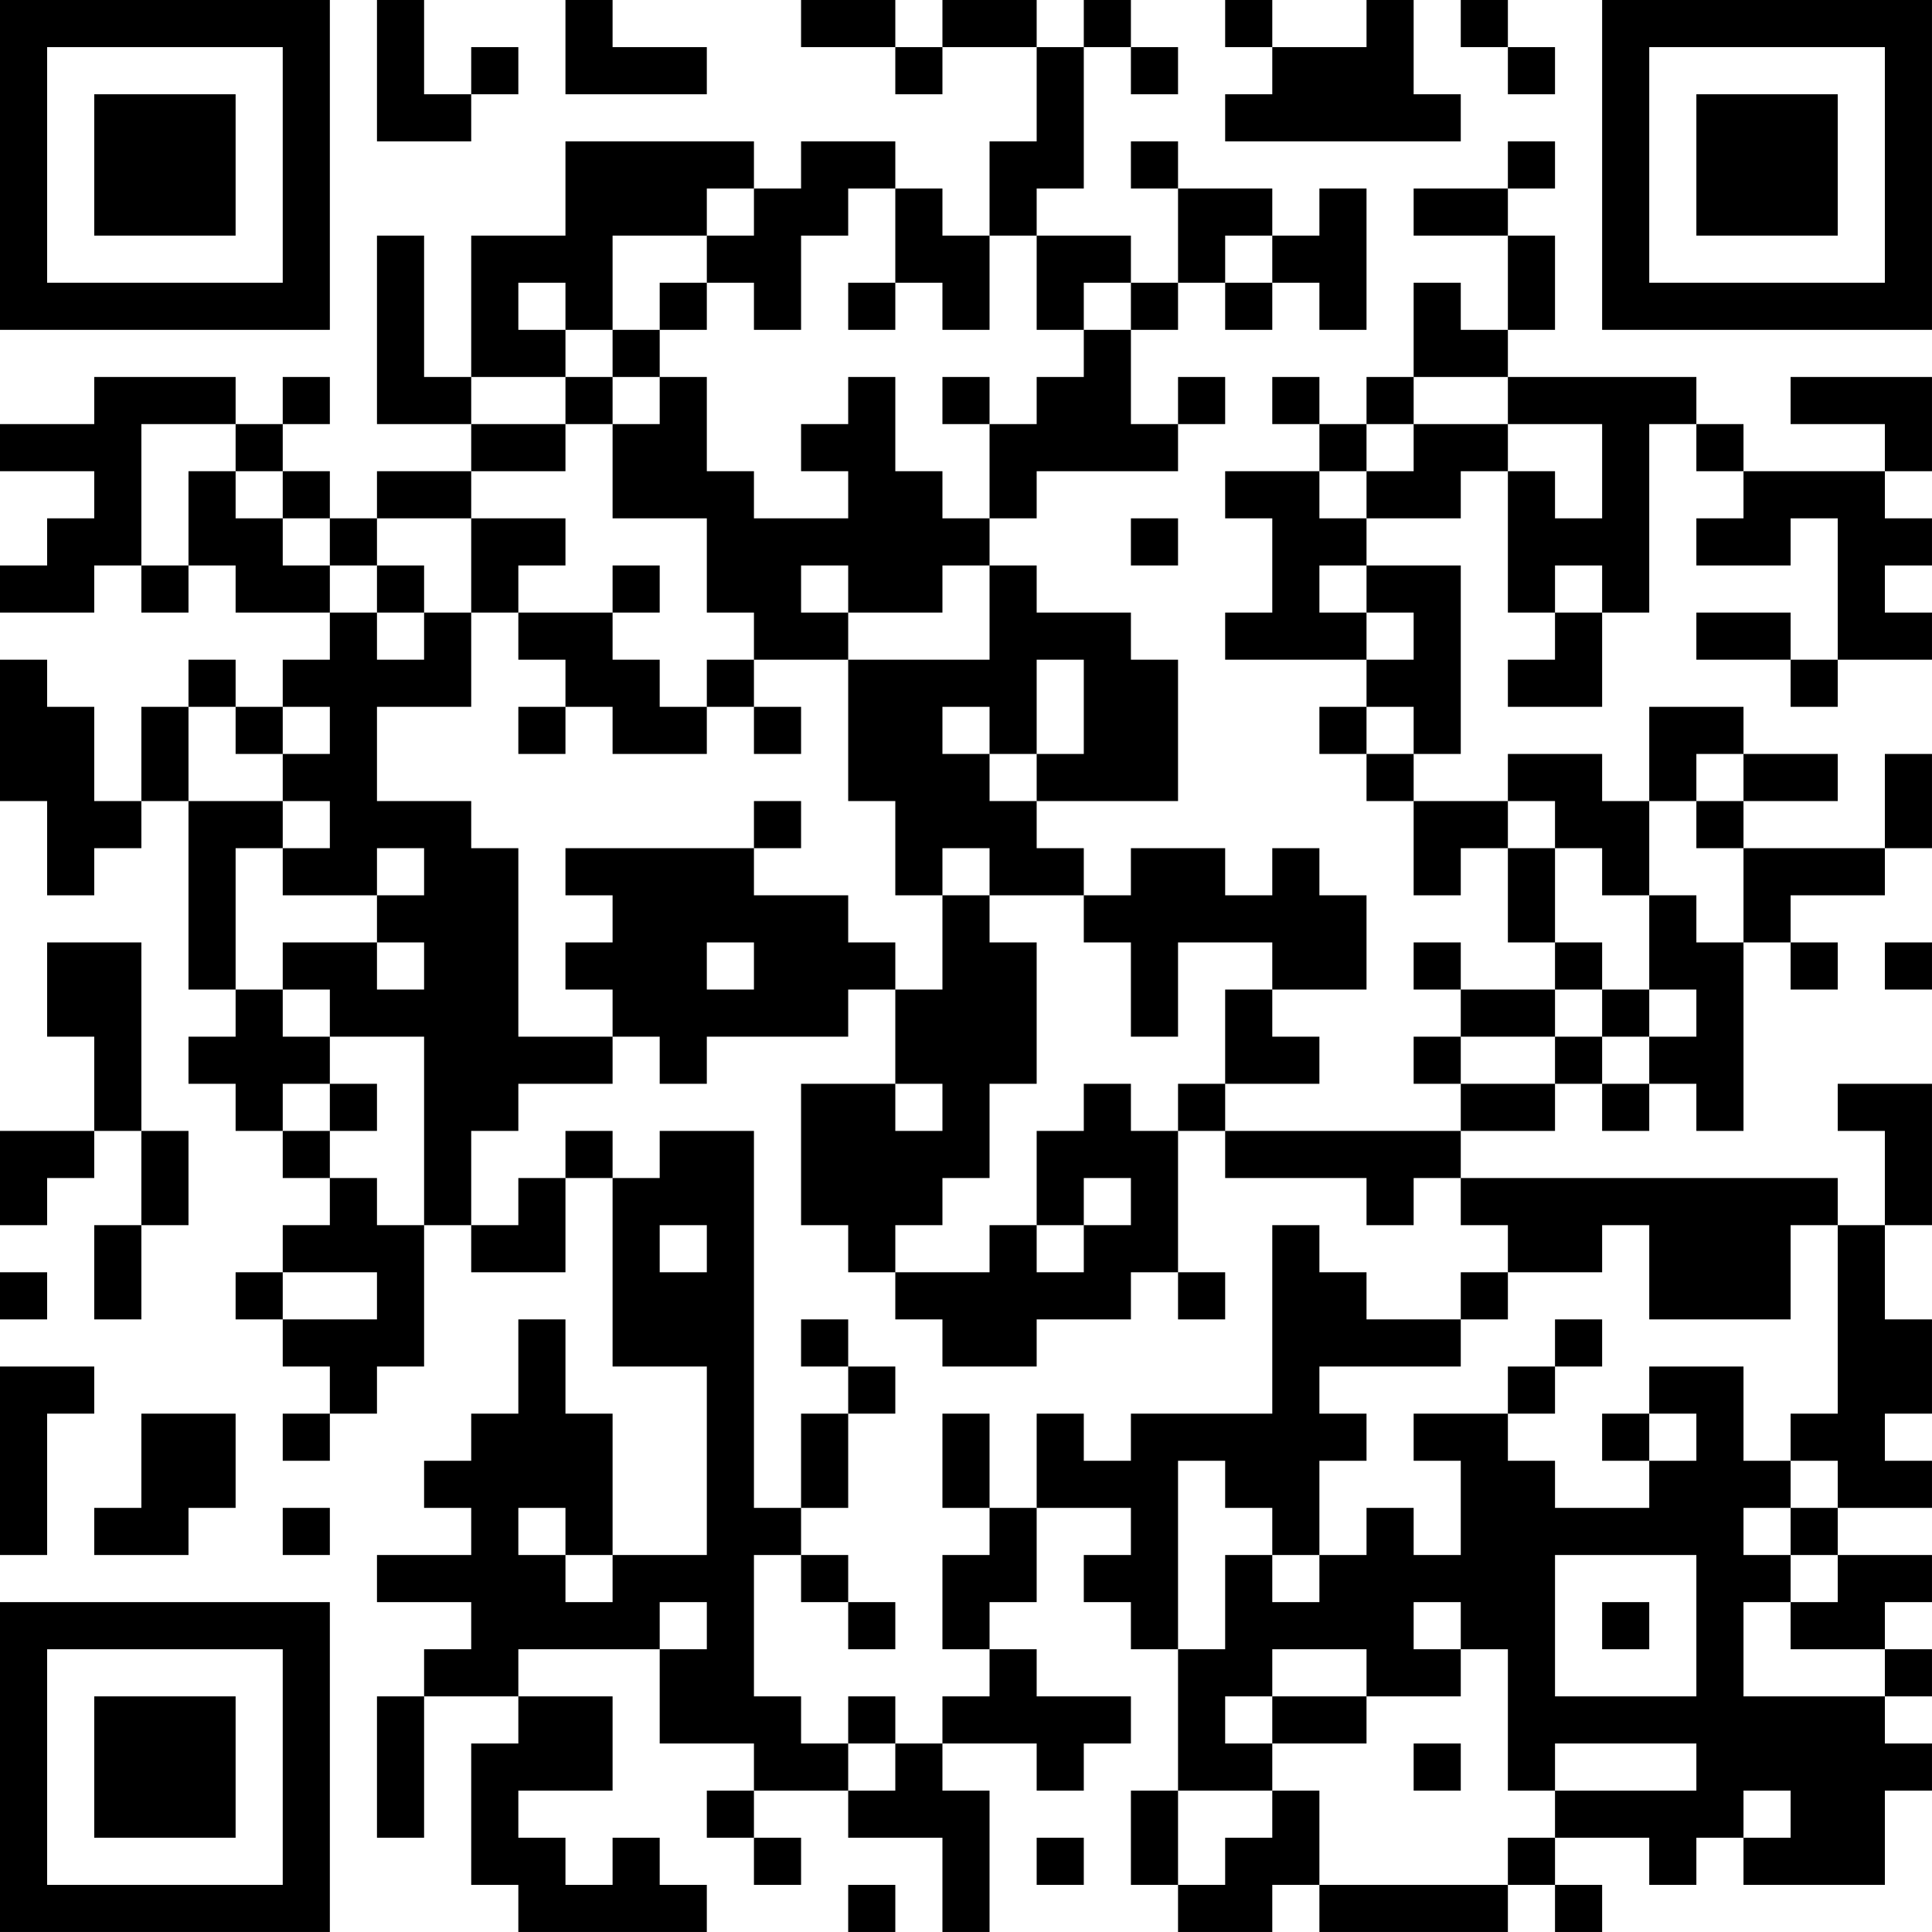 <?xml version="1.0" encoding="UTF-8"?>
<svg xmlns="http://www.w3.org/2000/svg" version="1.1" width="200" height="200" viewBox="0 0 200 200"><rect x="0" y="0" width="200" height="200" fill="#ffffff"/><g transform="scale(4.878)"><g transform="translate(0,0)"><path fill-rule="evenodd" d="M8 0L8 3L10 3L10 2L11 2L11 1L10 1L10 2L9 2L9 0ZM12 0L12 2L15 2L15 1L13 1L13 0ZM17 0L17 1L19 1L19 2L20 2L20 1L22 1L22 3L21 3L21 5L20 5L20 4L19 4L19 3L17 3L17 4L16 4L16 3L12 3L12 5L10 5L10 8L9 8L9 5L8 5L8 9L10 9L10 10L8 10L8 11L7 11L7 10L6 10L6 9L7 9L7 8L6 8L6 9L5 9L5 8L2 8L2 9L0 9L0 10L2 10L2 11L1 11L1 12L0 12L0 13L2 13L2 12L3 12L3 13L4 13L4 12L5 12L5 13L7 13L7 14L6 14L6 15L5 15L5 14L4 14L4 15L3 15L3 17L2 17L2 15L1 15L1 14L0 14L0 17L1 17L1 19L2 19L2 18L3 18L3 17L4 17L4 21L5 21L5 22L4 22L4 23L5 23L5 24L6 24L6 25L7 25L7 26L6 26L6 27L5 27L5 28L6 28L6 29L7 29L7 30L6 30L6 31L7 31L7 30L8 30L8 29L9 29L9 26L10 26L10 27L12 27L12 25L13 25L13 29L15 29L15 33L13 33L13 30L12 30L12 28L11 28L11 30L10 30L10 31L9 31L9 32L10 32L10 33L8 33L8 34L10 34L10 35L9 35L9 36L8 36L8 39L9 39L9 36L11 36L11 37L10 37L10 40L11 40L11 41L15 41L15 40L14 40L14 39L13 39L13 40L12 40L12 39L11 39L11 38L13 38L13 36L11 36L11 35L14 35L14 37L16 37L16 38L15 38L15 39L16 39L16 40L17 40L17 39L16 39L16 38L18 38L18 39L20 39L20 41L21 41L21 38L20 38L20 37L22 37L22 38L23 38L23 37L24 37L24 36L22 36L22 35L21 35L21 34L22 34L22 32L24 32L24 33L23 33L23 34L24 34L24 35L25 35L25 38L24 38L24 40L25 40L25 41L27 41L27 40L28 40L28 41L32 41L32 40L33 40L33 41L34 41L34 40L33 40L33 39L35 39L35 40L36 40L36 39L37 39L37 40L40 40L40 38L41 38L41 37L40 37L40 36L41 36L41 35L40 35L40 34L41 34L41 33L39 33L39 32L41 32L41 31L40 31L40 30L41 30L41 28L40 28L40 26L41 26L41 23L39 23L39 24L40 24L40 26L39 26L39 25L31 25L31 24L33 24L33 23L34 23L34 24L35 24L35 23L36 23L36 24L37 24L37 20L38 20L38 21L39 21L39 20L38 20L38 19L40 19L40 18L41 18L41 16L40 16L40 18L37 18L37 17L39 17L39 16L37 16L37 15L35 15L35 17L34 17L34 16L32 16L32 17L30 17L30 16L31 16L31 12L29 12L29 11L31 11L31 10L32 10L32 13L33 13L33 14L32 14L32 15L34 15L34 13L35 13L35 9L36 9L36 10L37 10L37 11L36 11L36 12L38 12L38 11L39 11L39 14L38 14L38 13L36 13L36 14L38 14L38 15L39 15L39 14L41 14L41 13L40 13L40 12L41 12L41 11L40 11L40 10L41 10L41 8L38 8L38 9L40 9L40 10L37 10L37 9L36 9L36 8L32 8L32 7L33 7L33 5L32 5L32 4L33 4L33 3L32 3L32 4L30 4L30 5L32 5L32 7L31 7L31 6L30 6L30 8L29 8L29 9L28 9L28 8L27 8L27 9L28 9L28 10L26 10L26 11L27 11L27 13L26 13L26 14L29 14L29 15L28 15L28 16L29 16L29 17L30 17L30 19L31 19L31 18L32 18L32 20L33 20L33 21L31 21L31 20L30 20L30 21L31 21L31 22L30 22L30 23L31 23L31 24L26 24L26 23L28 23L28 22L27 22L27 21L29 21L29 19L28 19L28 18L27 18L27 19L26 19L26 18L24 18L24 19L23 19L23 18L22 18L22 17L25 17L25 14L24 14L24 13L22 13L22 12L21 12L21 11L22 11L22 10L25 10L25 9L26 9L26 8L25 8L25 9L24 9L24 7L25 7L25 6L26 6L26 7L27 7L27 6L28 6L28 7L29 7L29 4L28 4L28 5L27 5L27 4L25 4L25 3L24 3L24 4L25 4L25 6L24 6L24 5L22 5L22 4L23 4L23 1L24 1L24 2L25 2L25 1L24 1L24 0L23 0L23 1L22 1L22 0L20 0L20 1L19 1L19 0ZM26 0L26 1L27 1L27 2L26 2L26 3L31 3L31 2L30 2L30 0L29 0L29 1L27 1L27 0ZM31 0L31 1L32 1L32 2L33 2L33 1L32 1L32 0ZM15 4L15 5L13 5L13 7L12 7L12 6L11 6L11 7L12 7L12 8L10 8L10 9L12 9L12 10L10 10L10 11L8 11L8 12L7 12L7 11L6 11L6 10L5 10L5 9L3 9L3 12L4 12L4 10L5 10L5 11L6 11L6 12L7 12L7 13L8 13L8 14L9 14L9 13L10 13L10 15L8 15L8 17L10 17L10 18L11 18L11 22L13 22L13 23L11 23L11 24L10 24L10 26L11 26L11 25L12 25L12 24L13 24L13 25L14 25L14 24L16 24L16 32L17 32L17 33L16 33L16 36L17 36L17 37L18 37L18 38L19 38L19 37L20 37L20 36L21 36L21 35L20 35L20 33L21 33L21 32L22 32L22 30L23 30L23 31L24 31L24 30L27 30L27 26L28 26L28 27L29 27L29 28L31 28L31 29L28 29L28 30L29 30L29 31L28 31L28 33L27 33L27 32L26 32L26 31L25 31L25 35L26 35L26 33L27 33L27 34L28 34L28 33L29 33L29 32L30 32L30 33L31 33L31 31L30 31L30 30L32 30L32 31L33 31L33 32L35 32L35 31L36 31L36 30L35 30L35 29L37 29L37 31L38 31L38 32L37 32L37 33L38 33L38 34L37 34L37 36L40 36L40 35L38 35L38 34L39 34L39 33L38 33L38 32L39 32L39 31L38 31L38 30L39 30L39 26L38 26L38 28L35 28L35 26L34 26L34 27L32 27L32 26L31 26L31 25L30 25L30 26L29 26L29 25L26 25L26 24L25 24L25 23L26 23L26 21L27 21L27 20L25 20L25 22L24 22L24 20L23 20L23 19L21 19L21 18L20 18L20 19L19 19L19 17L18 17L18 14L21 14L21 12L20 12L20 13L18 13L18 12L17 12L17 13L18 13L18 14L16 14L16 13L15 13L15 11L13 11L13 9L14 9L14 8L15 8L15 10L16 10L16 11L18 11L18 10L17 10L17 9L18 9L18 8L19 8L19 10L20 10L20 11L21 11L21 9L22 9L22 8L23 8L23 7L24 7L24 6L23 6L23 7L22 7L22 5L21 5L21 7L20 7L20 6L19 6L19 4L18 4L18 5L17 5L17 7L16 7L16 6L15 6L15 5L16 5L16 4ZM26 5L26 6L27 6L27 5ZM14 6L14 7L13 7L13 8L12 8L12 9L13 9L13 8L14 8L14 7L15 7L15 6ZM18 6L18 7L19 7L19 6ZM20 8L20 9L21 9L21 8ZM30 8L30 9L29 9L29 10L28 10L28 11L29 11L29 10L30 10L30 9L32 9L32 10L33 10L33 11L34 11L34 9L32 9L32 8ZM10 11L10 13L11 13L11 14L12 14L12 15L11 15L11 16L12 16L12 15L13 15L13 16L15 16L15 15L16 15L16 16L17 16L17 15L16 15L16 14L15 14L15 15L14 15L14 14L13 14L13 13L14 13L14 12L13 12L13 13L11 13L11 12L12 12L12 11ZM24 11L24 12L25 12L25 11ZM8 12L8 13L9 13L9 12ZM28 12L28 13L29 13L29 14L30 14L30 13L29 13L29 12ZM33 12L33 13L34 13L34 12ZM22 14L22 16L21 16L21 15L20 15L20 16L21 16L21 17L22 17L22 16L23 16L23 14ZM4 15L4 17L6 17L6 18L5 18L5 21L6 21L6 22L7 22L7 23L6 23L6 24L7 24L7 25L8 25L8 26L9 26L9 22L7 22L7 21L6 21L6 20L8 20L8 21L9 21L9 20L8 20L8 19L9 19L9 18L8 18L8 19L6 19L6 18L7 18L7 17L6 17L6 16L7 16L7 15L6 15L6 16L5 16L5 15ZM29 15L29 16L30 16L30 15ZM36 16L36 17L35 17L35 19L34 19L34 18L33 18L33 17L32 17L32 18L33 18L33 20L34 20L34 21L33 21L33 22L31 22L31 23L33 23L33 22L34 22L34 23L35 23L35 22L36 22L36 21L35 21L35 19L36 19L36 20L37 20L37 18L36 18L36 17L37 17L37 16ZM16 17L16 18L12 18L12 19L13 19L13 20L12 20L12 21L13 21L13 22L14 22L14 23L15 23L15 22L18 22L18 21L19 21L19 23L17 23L17 26L18 26L18 27L19 27L19 28L20 28L20 29L22 29L22 28L24 28L24 27L25 27L25 28L26 28L26 27L25 27L25 24L24 24L24 23L23 23L23 24L22 24L22 26L21 26L21 27L19 27L19 26L20 26L20 25L21 25L21 23L22 23L22 20L21 20L21 19L20 19L20 21L19 21L19 20L18 20L18 19L16 19L16 18L17 18L17 17ZM1 20L1 22L2 22L2 24L0 24L0 26L1 26L1 25L2 25L2 24L3 24L3 26L2 26L2 28L3 28L3 26L4 26L4 24L3 24L3 20ZM15 20L15 21L16 21L16 20ZM40 20L40 21L41 21L41 20ZM34 21L34 22L35 22L35 21ZM7 23L7 24L8 24L8 23ZM19 23L19 24L20 24L20 23ZM23 25L23 26L22 26L22 27L23 27L23 26L24 26L24 25ZM14 26L14 27L15 27L15 26ZM0 27L0 28L1 28L1 27ZM6 27L6 28L8 28L8 27ZM31 27L31 28L32 28L32 27ZM17 28L17 29L18 29L18 30L17 30L17 32L18 32L18 30L19 30L19 29L18 29L18 28ZM33 28L33 29L32 29L32 30L33 30L33 29L34 29L34 28ZM0 29L0 33L1 33L1 30L2 30L2 29ZM3 30L3 32L2 32L2 33L4 33L4 32L5 32L5 30ZM20 30L20 32L21 32L21 30ZM34 30L34 31L35 31L35 30ZM6 32L6 33L7 33L7 32ZM11 32L11 33L12 33L12 34L13 34L13 33L12 33L12 32ZM17 33L17 34L18 34L18 35L19 35L19 34L18 34L18 33ZM33 33L33 36L36 36L36 33ZM14 34L14 35L15 35L15 34ZM30 34L30 35L31 35L31 36L29 36L29 35L27 35L27 36L26 36L26 37L27 37L27 38L25 38L25 40L26 40L26 39L27 39L27 38L28 38L28 40L32 40L32 39L33 39L33 38L36 38L36 37L33 37L33 38L32 38L32 35L31 35L31 34ZM34 34L34 35L35 35L35 34ZM18 36L18 37L19 37L19 36ZM27 36L27 37L29 37L29 36ZM30 37L30 38L31 38L31 37ZM37 38L37 39L38 39L38 38ZM22 39L22 40L23 40L23 39ZM18 40L18 41L19 41L19 40ZM0 0L0 7L7 7L7 0ZM1 1L1 6L6 6L6 1ZM2 2L2 5L5 5L5 2ZM34 0L34 7L41 7L41 0ZM35 1L35 6L40 6L40 1ZM36 2L36 5L39 5L39 2ZM0 34L0 41L7 41L7 34ZM1 35L1 40L6 40L6 35ZM2 36L2 39L5 39L5 36Z" fill="#000000"/></g></g></svg>
